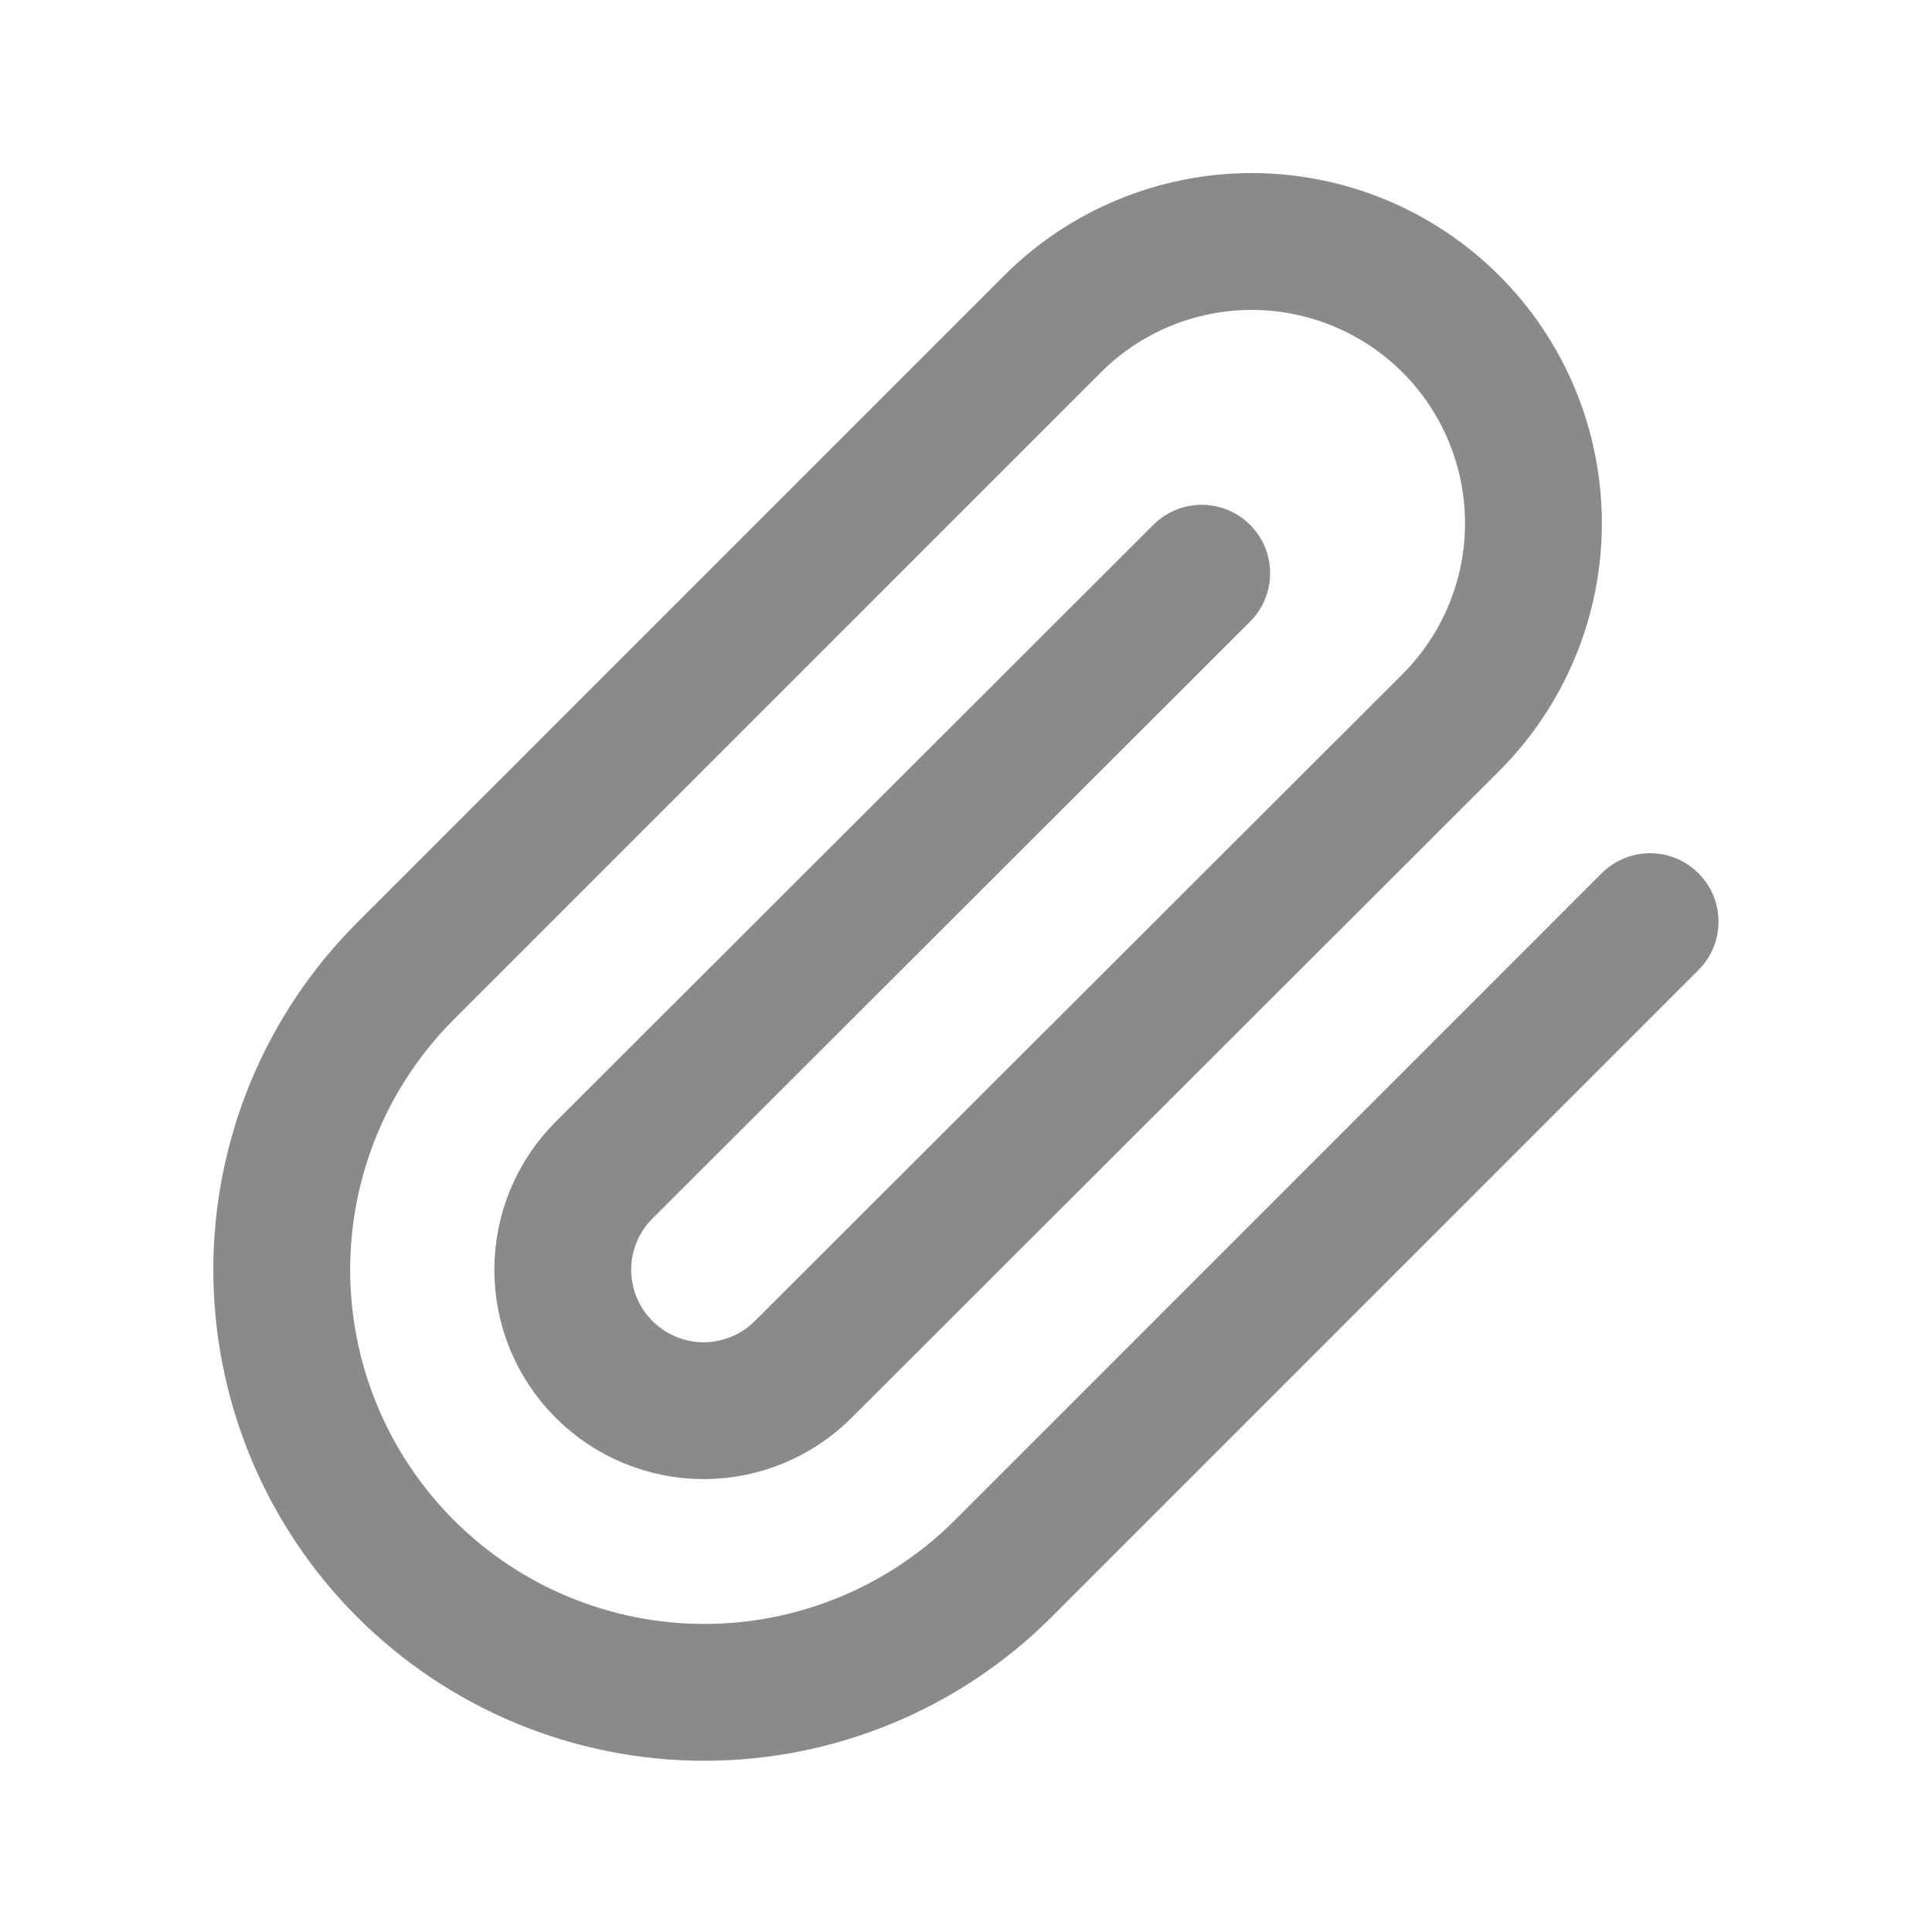 <svg width="24" height="24" viewBox="0 0 24 24" fill="none" xmlns="http://www.w3.org/2000/svg">
<path d="M20.498 11.449L12.462 19.486C11.477 20.47 10.142 21.023 8.75 21.023C7.357 21.023 6.022 20.47 5.038 19.486C4.053 18.501 3.5 17.166 3.5 15.774C3.5 14.381 4.053 13.046 5.038 12.062L13.074 4.025C13.73 3.369 14.621 3 15.549 3C16.477 3 17.367 3.369 18.024 4.025C18.68 4.681 19.049 5.572 19.049 6.5C19.049 7.428 18.68 8.318 18.024 8.975L9.978 17.011C9.65 17.339 9.205 17.524 8.741 17.524C8.277 17.524 7.832 17.339 7.504 17.011C7.175 16.683 6.991 16.238 6.991 15.774C6.991 15.309 7.175 14.864 7.504 14.536L14.928 7.121" stroke="#888A8B" stroke-width="1.7" stroke-linecap="round" stroke-linejoin="round"/>
</svg>
